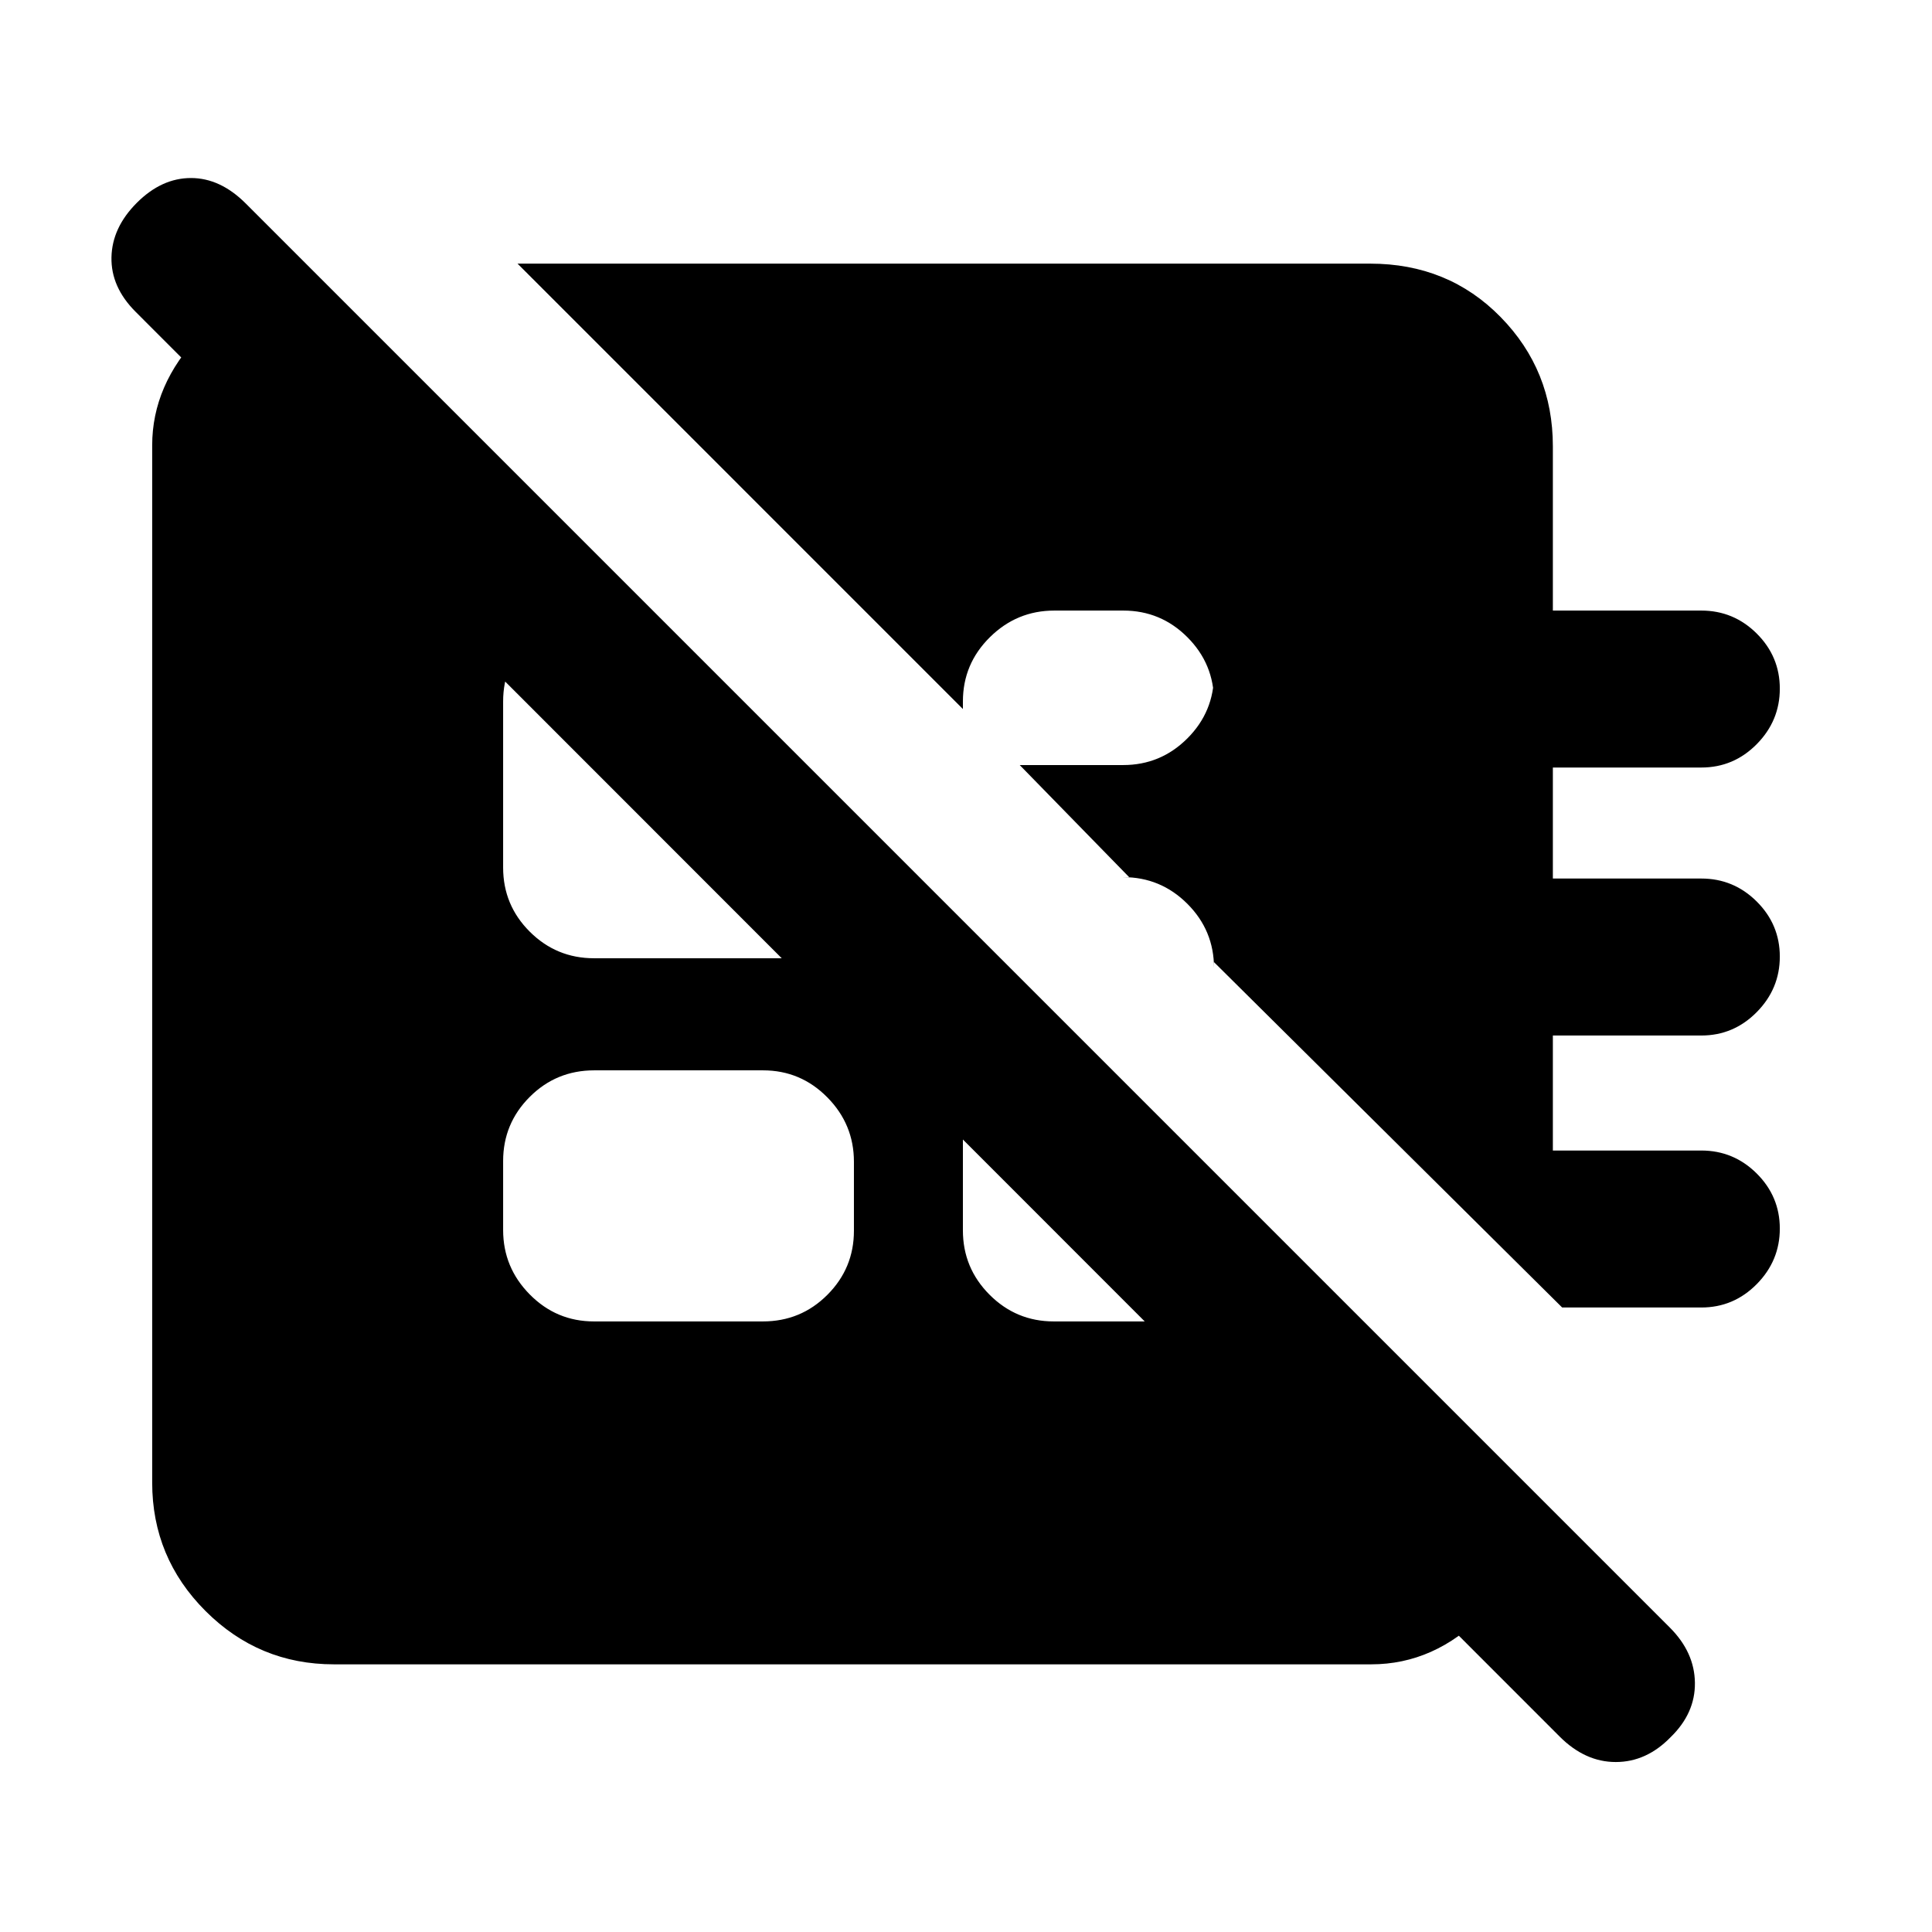 <svg xmlns="http://www.w3.org/2000/svg" height="20" viewBox="0 -960 960 960" width="20"><path d="m776.23-310.31-173-171.61v2.92q0-18.67-13.24-31.91-13.25-13.24-31.91-13.24h2.99l-54.38-55.7h51.39q18.66 0 31.91-13.24 13.24-13.24 13.24-31.91v13.54q0-18.67-13.22-31.91-13.22-13.24-31.85-13.24h-34.28q-18.63 0-32.02 13.24-13.4 13.24-13.4 31.91v3.77L257.16-829h423.69q38.76 0 64.76 26.5 26 26.5 26 64.3v81.59h73.77q16.05 0 27.53 11.41 11.47 11.42 11.47 27.39 0 15.96-11.47 27.58-11.48 11.61-27.53 11.61h-73.77v55.16h73.77q16.05 0 27.53 11.42 11.47 11.42 11.47 27.38 0 15.97-11.47 27.58-11.48 11.62-27.53 11.62h-73.77v57.15h73.77q16.05 0 27.53 11.42 11.47 11.42 11.47 27.38 0 15.97-11.47 27.59-11.48 11.61-27.53 11.61h-69.15Zm-481.07 6.92h83.89q18.87 0 32.06-13.21 13.2-13.22 13.2-31.85v-34.29q0-18.63-13.25-32.02-13.24-13.39-31.91-13.39h-83.89q-18.87 0-32.06 13.22-13.2 13.21-13.2 31.84v34.29q0 18.63 13.25 32.02 13.24 13.39 31.91 13.39ZM153.69-827.31l612.54 612.54q-4.54 32-28.98 56.88Q712.81-133 681.31-133H165.92q-37.3 0-63.8-26.5t-26.5-63.81v-515.38q0-30.08 23.73-54.92 23.73-24.85 54.34-33.7Zm324.77 324.77v153.91q0 18.7 13.25 31.97 13.24 13.27 31.91 13.27h54.46q16.96 0 29.06-12.09 12.09-12.09 12.09-29.06v-17.23L478.46-502.54ZM324.39-656.61h-29.23q-18.67 0-31.91 13.25Q250-630.11 250-611.44v82.53q0 18.67 13.25 31.87 13.24 13.19 31.91 13.19h99.89q18.02 0 30.64-12.67 12.62-12.66 12.62-30.48v-15.69L324.39-656.61ZM774.97-97.12 67.34-805.11q-12.26-12.28-11.95-27.04.3-14.77 12.61-27.08 12.31-12.31 26.89-12.31 14.57 0 27.22 12.65l707.63 707.63Q842-139 842.19-123.86q.2 15.15-12.11 27.09-11.98 12.31-27.22 12.31-15.24 0-27.89-12.66Z"/></svg>